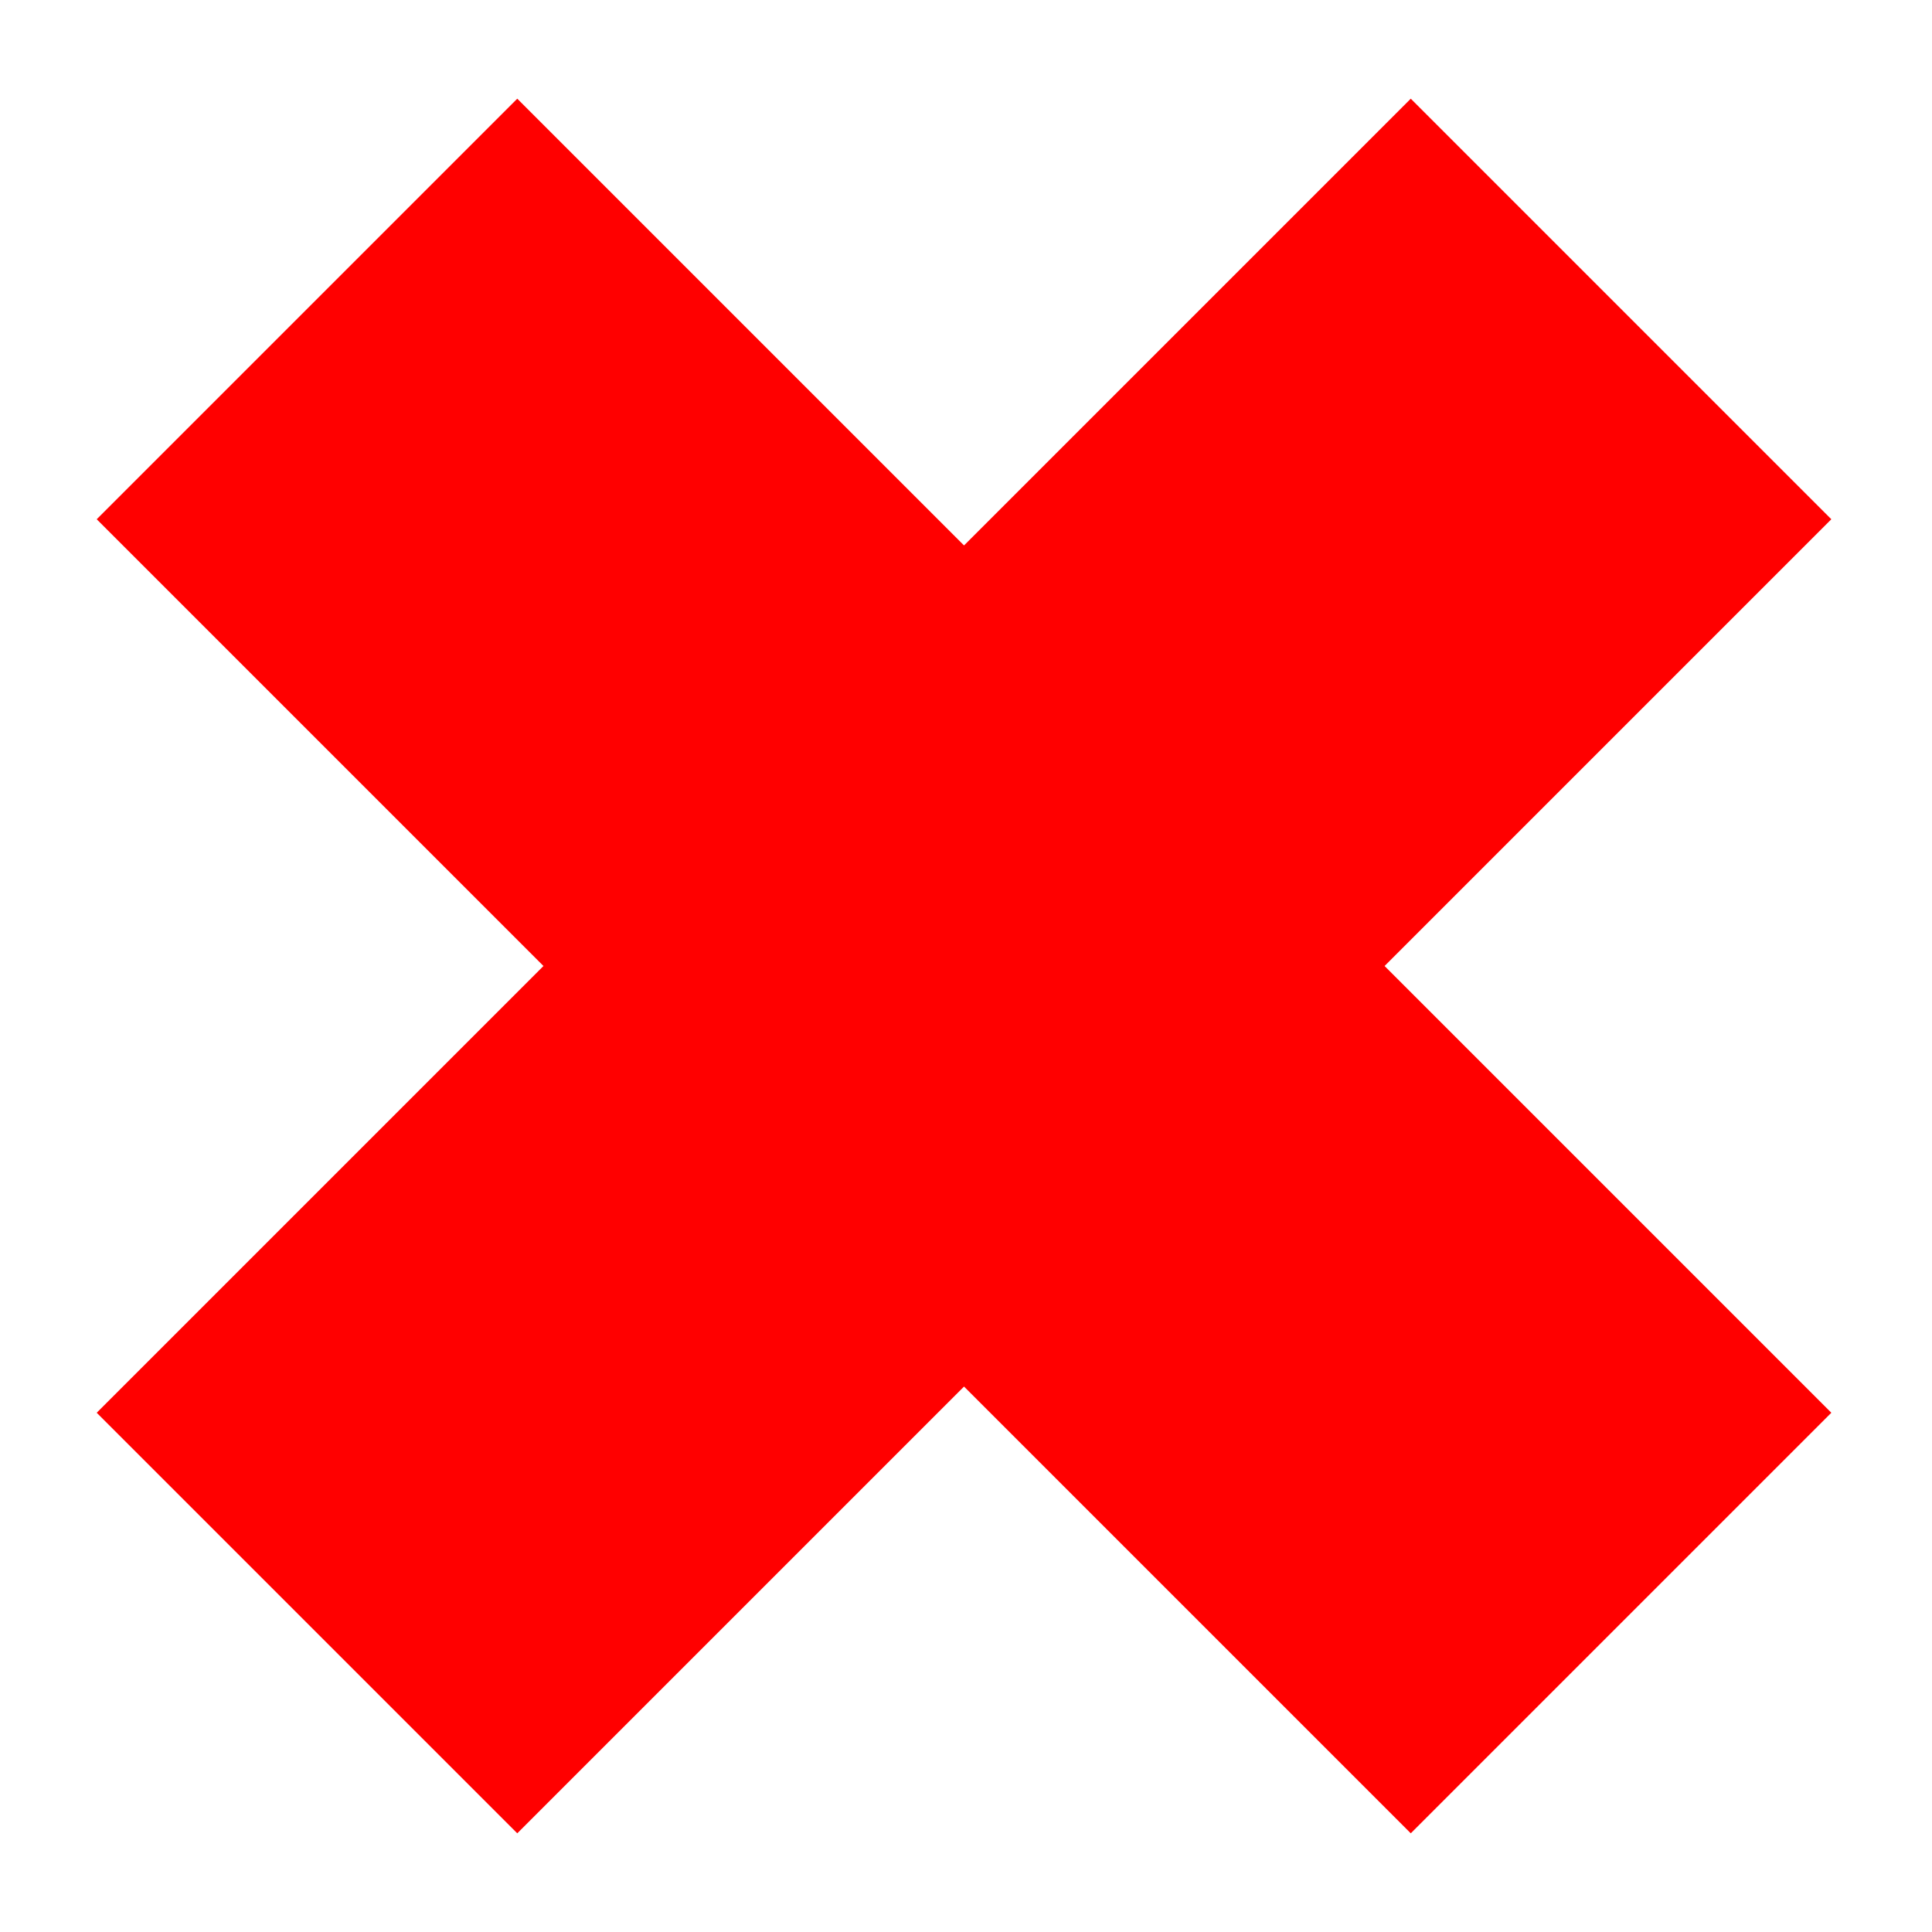 <svg version="1.1" viewBox="0.0 0.0 409.656 409.656" fill="none" stroke="none" stroke-linecap="square" stroke-miterlimit="10" xmlns:xlink="http://www.w3.org/1999/xlink" xmlns="http://www.w3.org/2000/svg"><clipPath id="p.0"><path d="m0 0l409.656 0l0 409.656l-409.656 0l0 -409.656z" clip-rule="nonzero"/></clipPath><g clip-path="url(#p.0)"><path fill="#000000" fill-opacity="0.0" d="m0 0l409.656 0l0 409.656l-409.656 0z" fill-rule="evenodd"/><path fill="#ff0000" d="m20.508 110.1l89.174 -89.174l94.728 94.728l94.728 -94.728l89.174 89.174l-94.728 94.728l94.728 94.728l-89.174 89.174l-94.728 -94.728l-94.728 94.728l-89.174 -89.174l94.728 -94.728z" fill-rule="evenodd"/></g></svg>